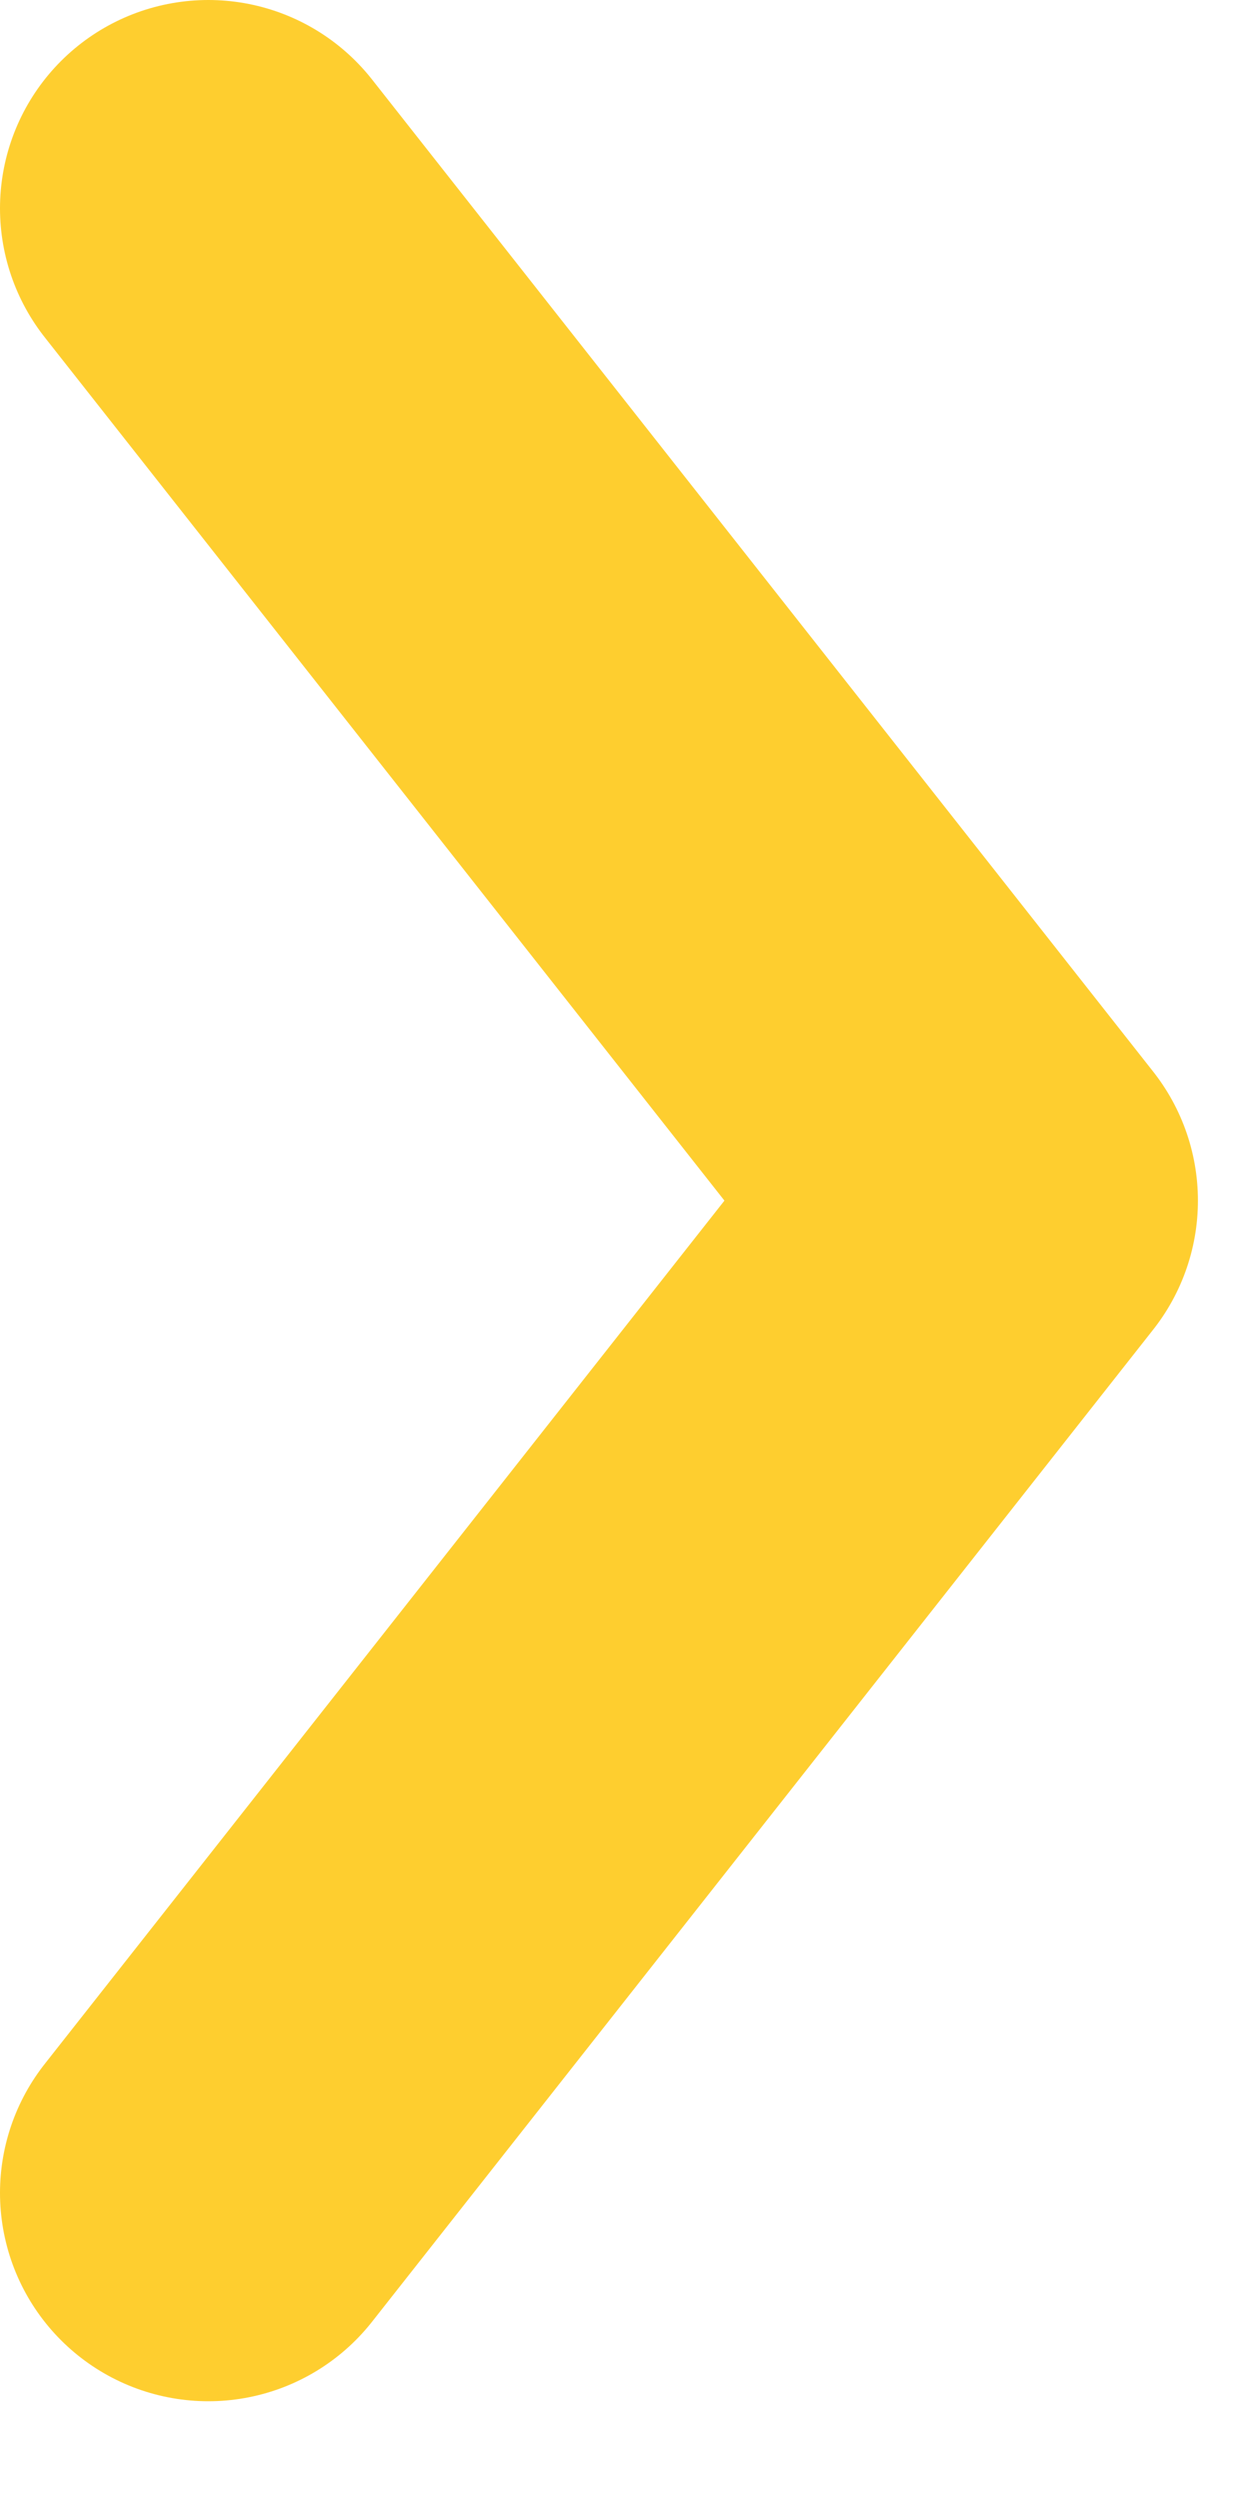 <svg width="6" height="12" viewBox="0 0 6 12" fill="none" xmlns="http://www.w3.org/2000/svg">
<path d="M1 1L4.75 5.763L1 10.526" stroke="#FECE2F" stroke-width="2" stroke-linecap="round" stroke-linejoin="round"/>
</svg>

